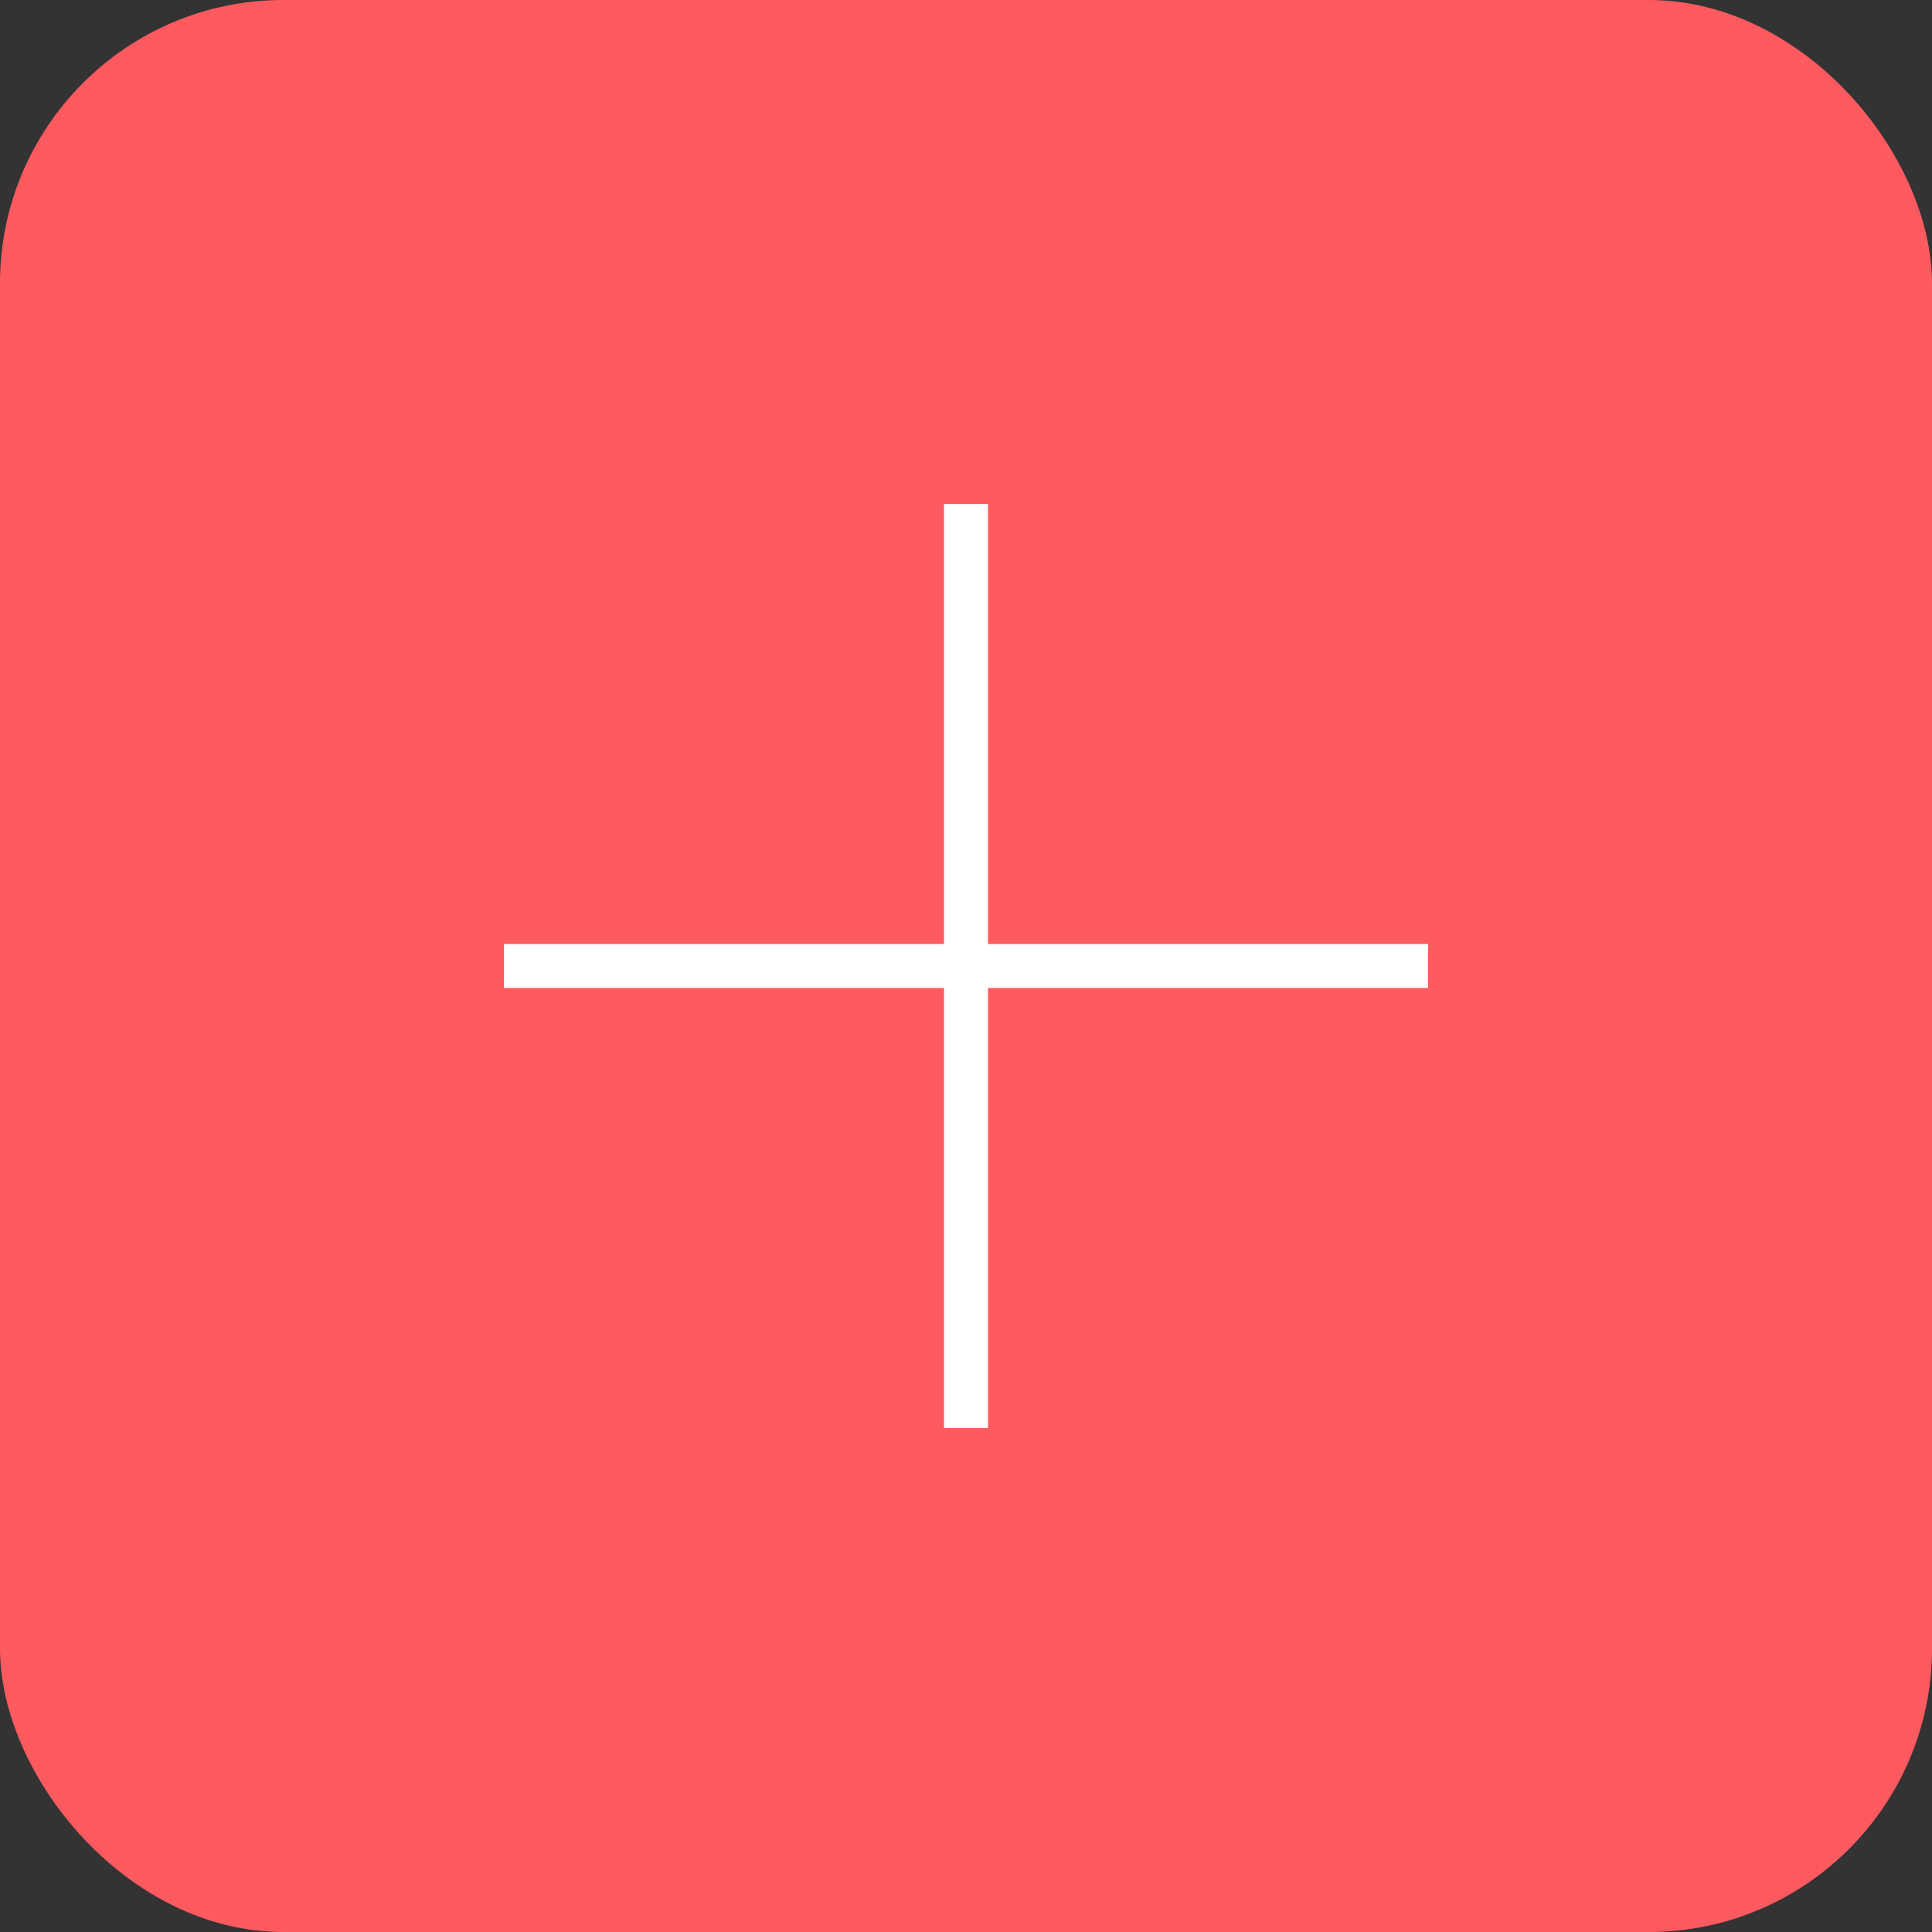 <?xml version="1.0" encoding="UTF-8"?>
<svg width="150px" height="150px" viewBox="0 0 150 150" version="1.1" xmlns="http://www.w3.org/2000/svg" xmlns:xlink="http://www.w3.org/1999/xlink">
    <rect x="0" y="0" width="150" height="150" fill="#333333" stroke="none"/>
    <!-- Generator: Sketch 45.2 (43514) - http://www.bohemiancoding.com/sketch -->
    <title>Button/add</title>
    <desc>Created with Sketch.</desc>
    <defs>
        <rect id="path-1" x="0" y="0" width="150" height="150" rx="22"></rect>
    </defs>
    <g id="Company-view" stroke="none" stroke-width="1" fill="none" fill-rule="evenodd">
        <g id="New-products" transform="translate(-1162, -763)">
            <g id="Module-image" transform="translate(270, 675)">
                <g id="Button/add" transform="translate(892, 88)">
                    <g>
                        <g id="Rectangle">
                            <use fill="#FF5A5F" fill-rule="evenodd" xlink:href="#path-1"></use>
                            <rect stroke="#FF5A5F" stroke-width="2" x="1" y="1" width="148" height="148" rx="22"></rect>
                        </g>
                        <polygon id="Shape" fill="#FFFFFF" fill-rule="nonzero" points="110.87 73.292 76.708 73.292 76.708 39.13 73.292 39.13 73.292 73.292 39.13 73.292 39.13 76.708 73.292 76.708 73.292 110.87 76.708 110.87 76.708 76.708 110.87 76.708"></polygon>
                    </g>
                </g>
            </g>
        </g>
    </g>
</svg>